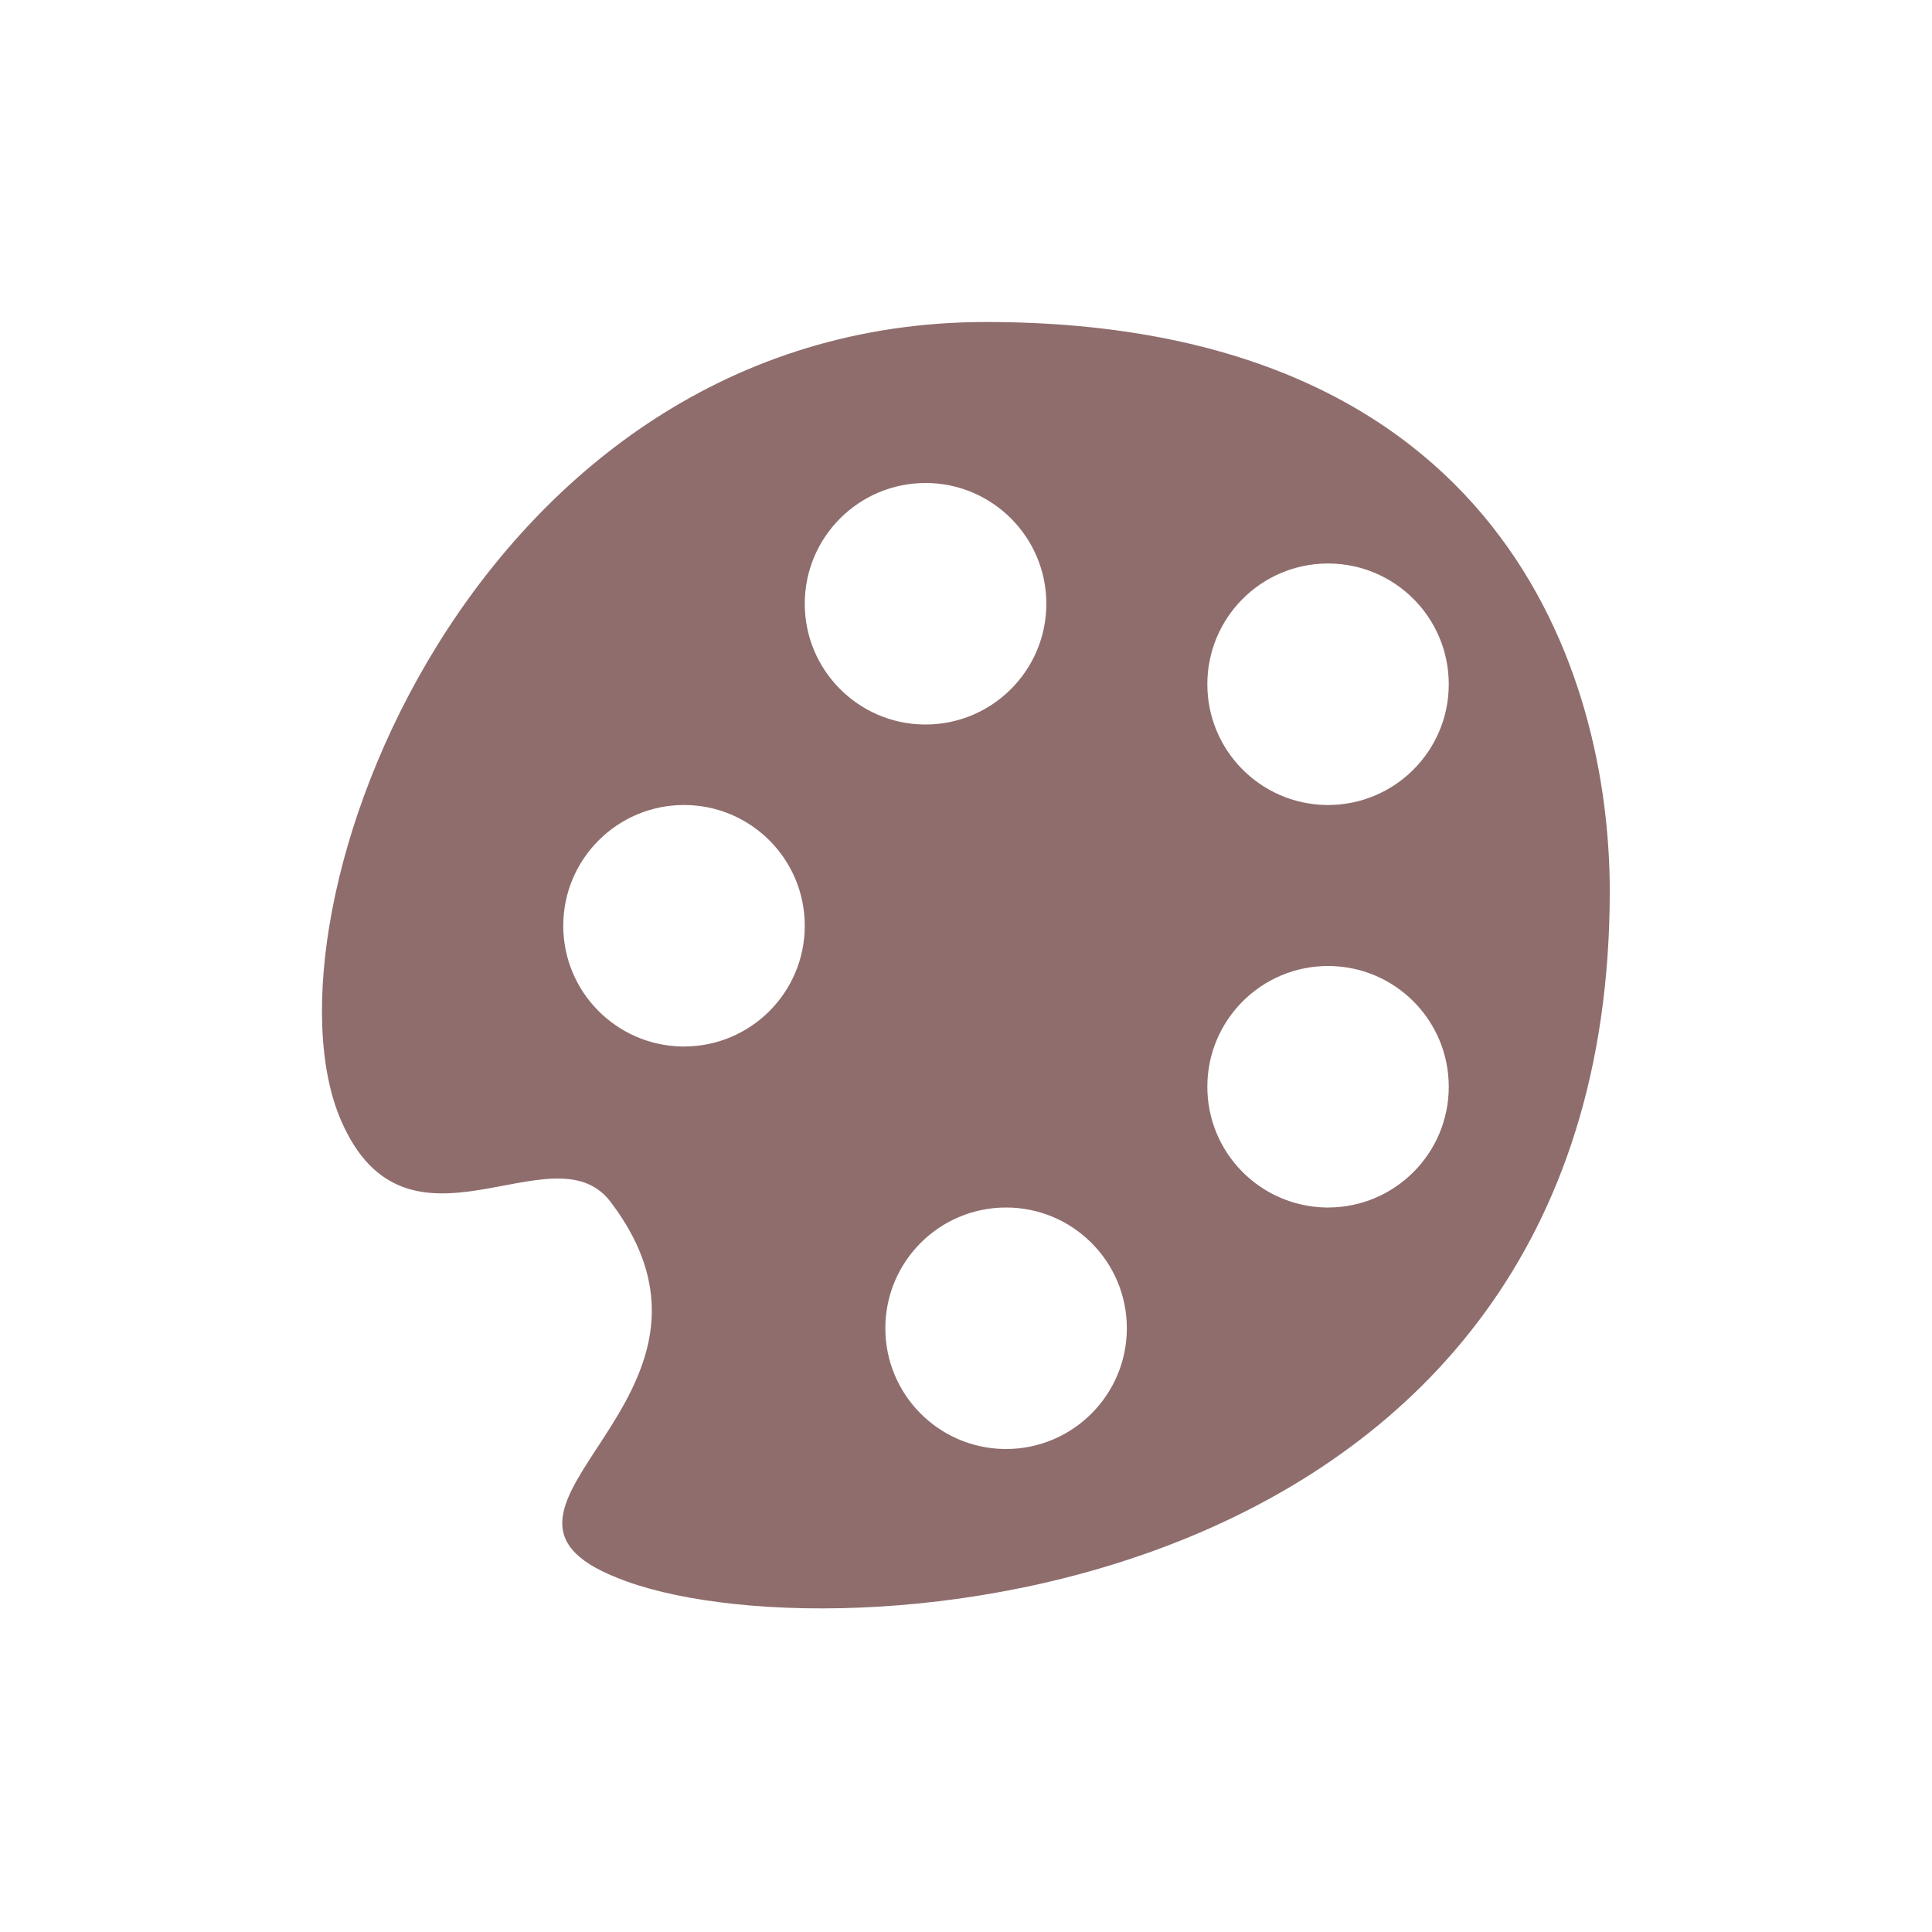<svg width="24" height="24" viewBox="0 0 24 24" fill="none" xmlns="http://www.w3.org/2000/svg">
<path d="M12.248 4C5.867 4 3.137 11.38 4.237 13.92C5.057 15.81 6.857 14 7.577 14.92C9.457 17.38 5.467 18.73 7.667 19.6C10.258 20.66 19.997 20 19.997 11.07C19.997 8.38 18.657 4 12.248 4ZM8.467 13C7.652 12.983 6.997 12.318 6.997 11.5C6.997 10.672 7.669 10 8.497 10C9.325 10 9.997 10.671 9.997 11.5C9.997 12.328 9.325 13 8.497 13C8.486 13 8.476 13 8.465 13H8.467ZM9.997 7.5C9.997 6.672 10.669 6 11.498 6C12.325 6 12.998 6.672 12.998 7.5C12.998 8.328 12.325 9 11.498 9C11.486 9 11.476 9 11.466 9C10.652 8.983 9.997 8.318 9.997 7.5ZM12.467 18C11.652 17.983 10.998 17.318 10.998 16.5C10.998 15.672 11.669 15 12.498 15C13.325 15 13.998 15.671 13.998 16.5C13.998 17.328 13.325 18 12.498 18C12.486 18 12.476 18 12.466 18H12.467ZM16.468 15C15.652 14.983 14.998 14.318 14.998 13.5C14.998 12.672 15.669 12 16.497 12C17.326 12 17.997 12.671 17.997 13.5C17.997 14.328 17.326 15 16.497 15C16.486 15 16.477 15 16.465 15H16.468ZM16.468 10C15.652 9.983 14.998 9.318 14.998 8.5C14.998 7.672 15.669 7 16.497 7C17.326 7 17.997 7.671 17.997 8.5C17.997 9.328 17.326 10 16.497 10C16.486 10 16.477 10 16.465 10H16.468Z" fill="#8F6D6D"/>
</svg>
